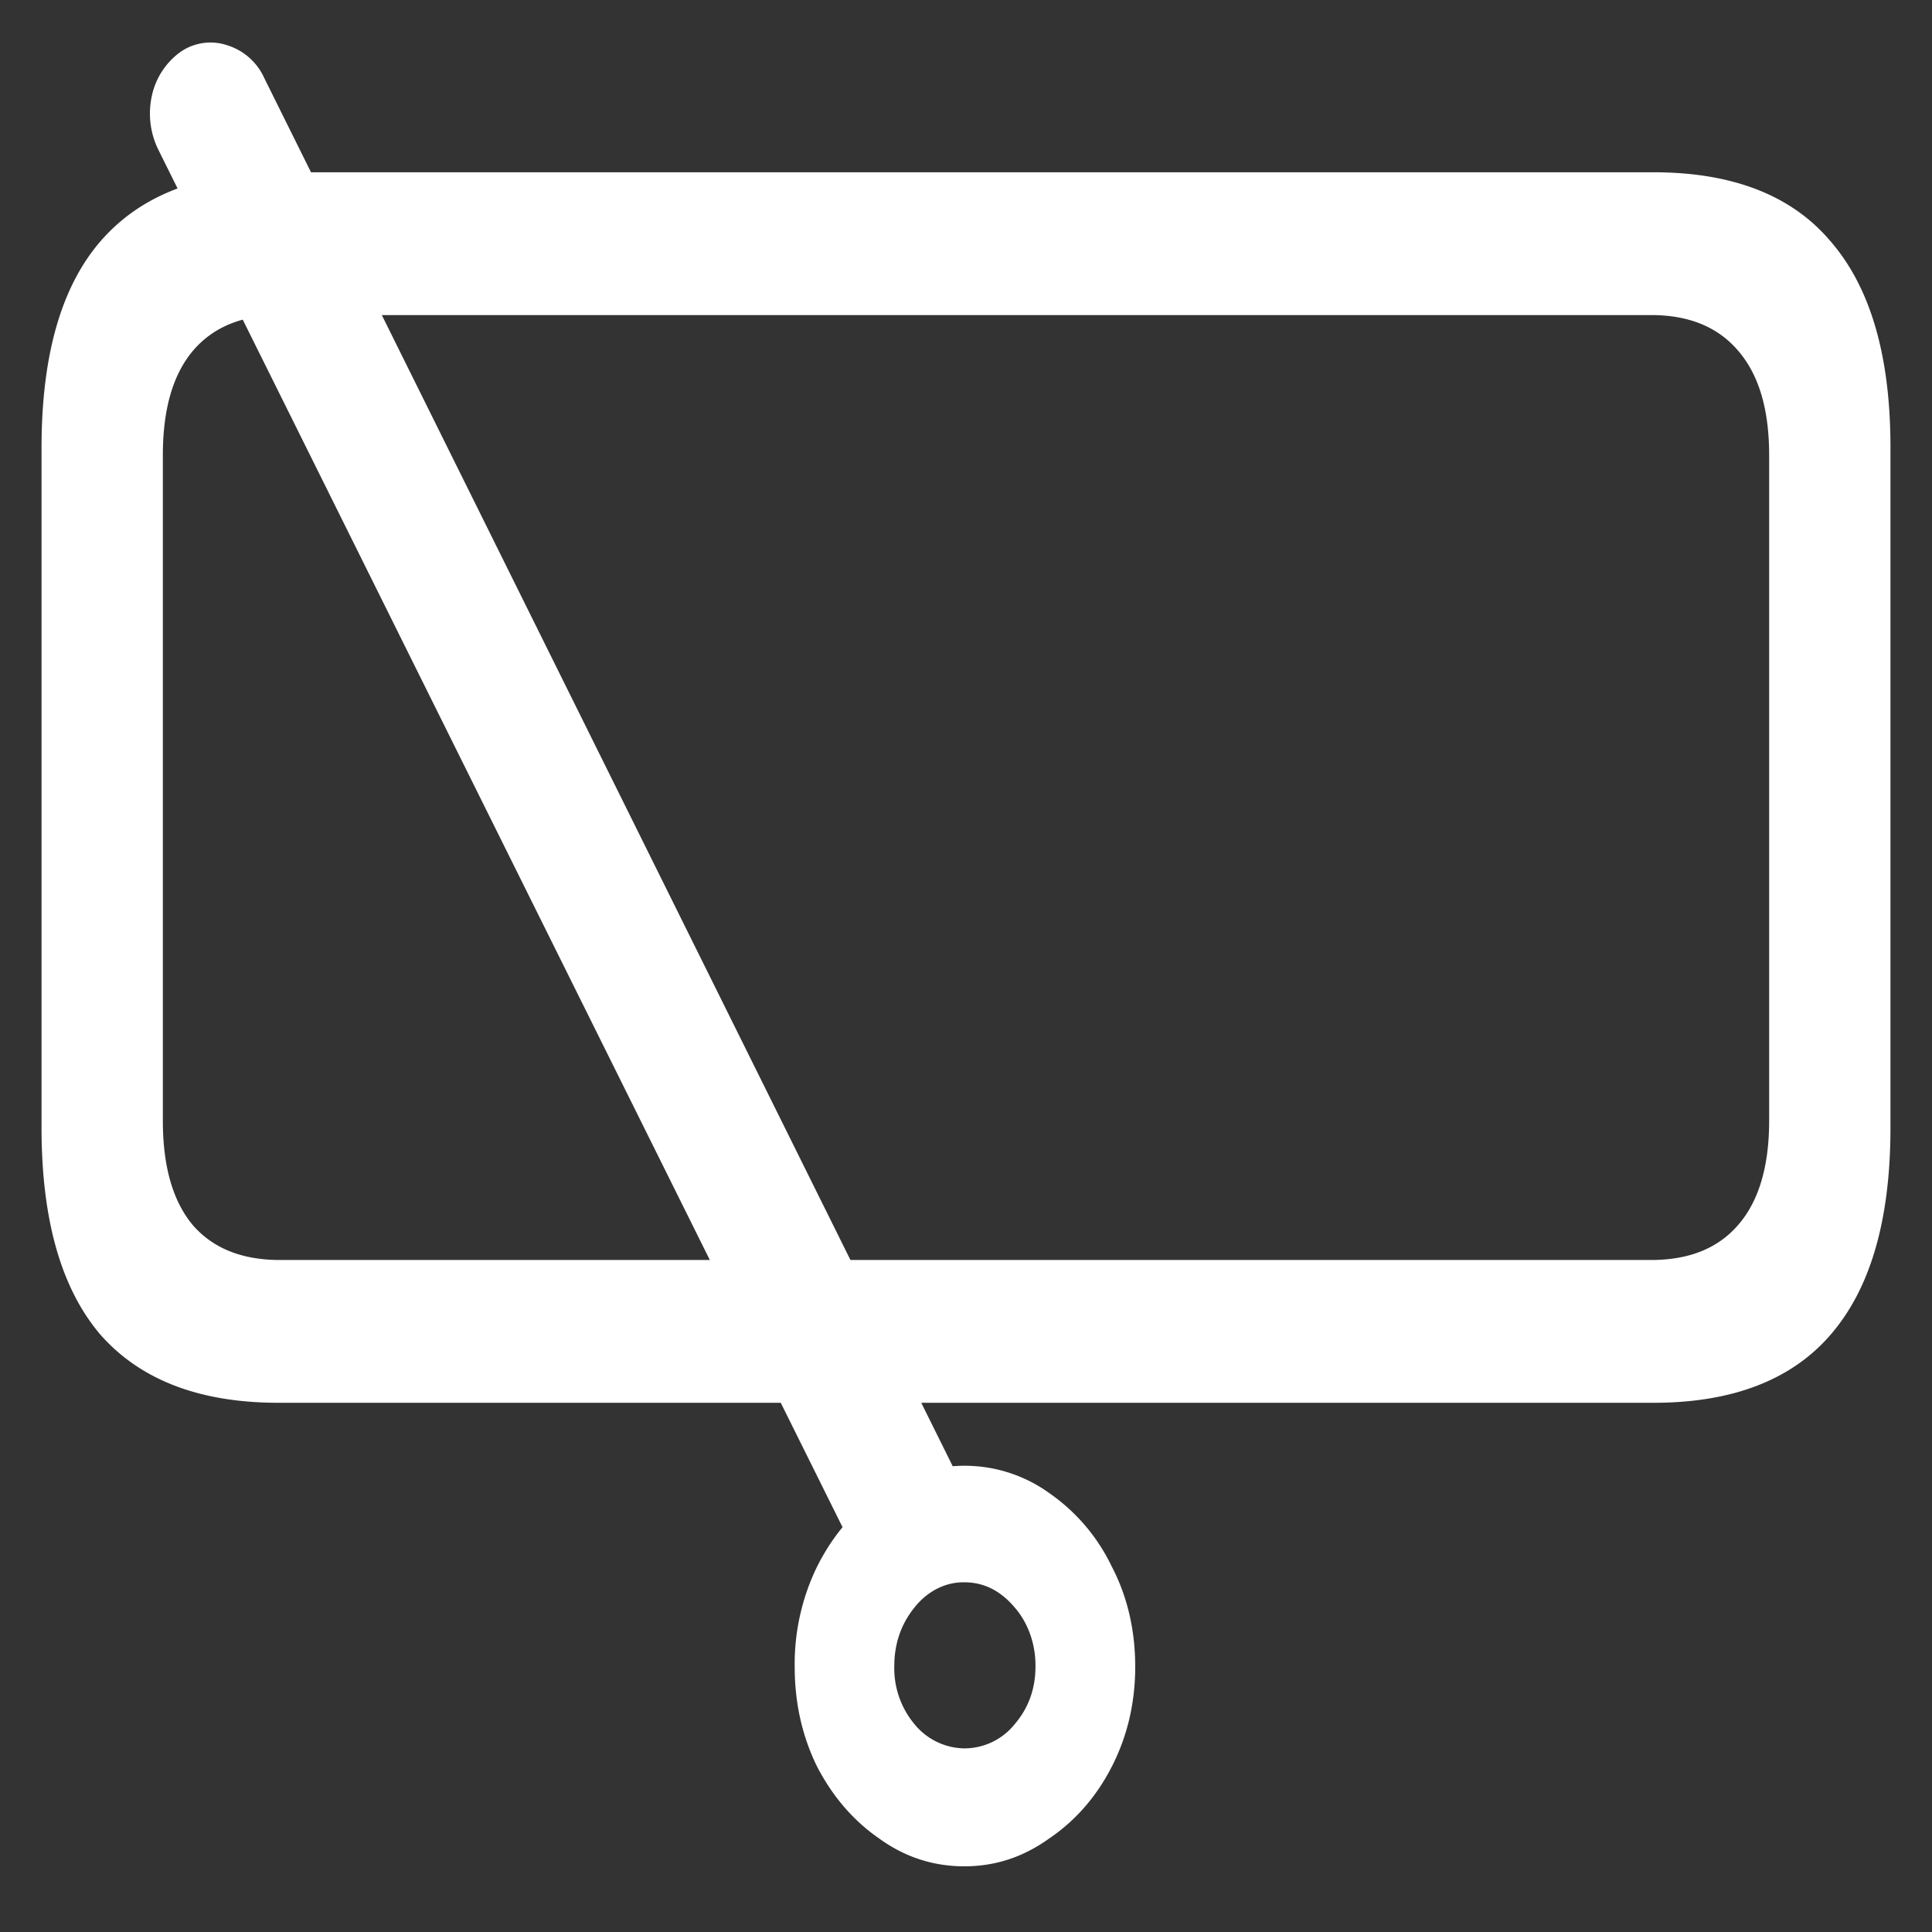 <svg xmlns="http://www.w3.org/2000/svg" width="24" height="24"><rect width="100%" height="100%" fill="#333333" stroke="none"/><path style="stroke:none;fill-rule:nonzero;fill:#fff;fill-opacity:1" d="M3.46 17.426h17.08c.983 0 1.718-.285 2.202-.848.496-.574.742-1.43.742-2.57v-8.45c0-1.132-.246-1.984-.742-2.558-.484-.574-1.219-.86-2.203-.86H3.461c-.984 0-1.719.286-2.215.86-.488.566-.73 1.422-.73 2.563v8.445c0 1.14.242 1.996.73 2.57.496.563 1.23.848 2.215.848Zm.017-1.774c-.47 0-.829-.144-1.079-.43-.25-.296-.375-.73-.375-1.3V5.656c0-.574.125-1.004.375-1.3.25-.293.61-.442 1.079-.442h17.035c.468 0 .828.148 1.078.441.258.297.387.727.387 1.301v8.266c0 .57-.13 1.004-.387 1.297-.25.289-.61.433-1.078.433Zm8.503 7.532c.383 0 .73-.114 1.051-.344.324-.219.586-.516.778-.89.195-.38.293-.794.293-1.247 0-.453-.098-.875-.293-1.246a2.332 2.332 0 0 0-.77-.906 1.797 1.797 0 0 0-2.117.004c-.32.218-.574.515-.77.902a2.762 2.762 0 0 0-.28 1.246c0 .453.093.867.28 1.246.196.375.45.668.77.89.32.231.672.345 1.058.345Zm0-1.465a.814.814 0 0 1-.617-.297 1.085 1.085 0 0 1-.254-.719c0-.289.086-.531.254-.738.16-.2.383-.313.617-.309.239 0 .446.102.622.309.168.191.265.46.261.738 0 .281-.09.52-.261.719a.803.803 0 0 1-.622.297Zm.16-2.89L3.282.968a.748.748 0 0 0-.46-.406.653.653 0 0 0-.59.09.909.909 0 0 0-.348.55 1.02 1.02 0 0 0 .086.664l8.84 17.797Zm0 0"/></svg>
